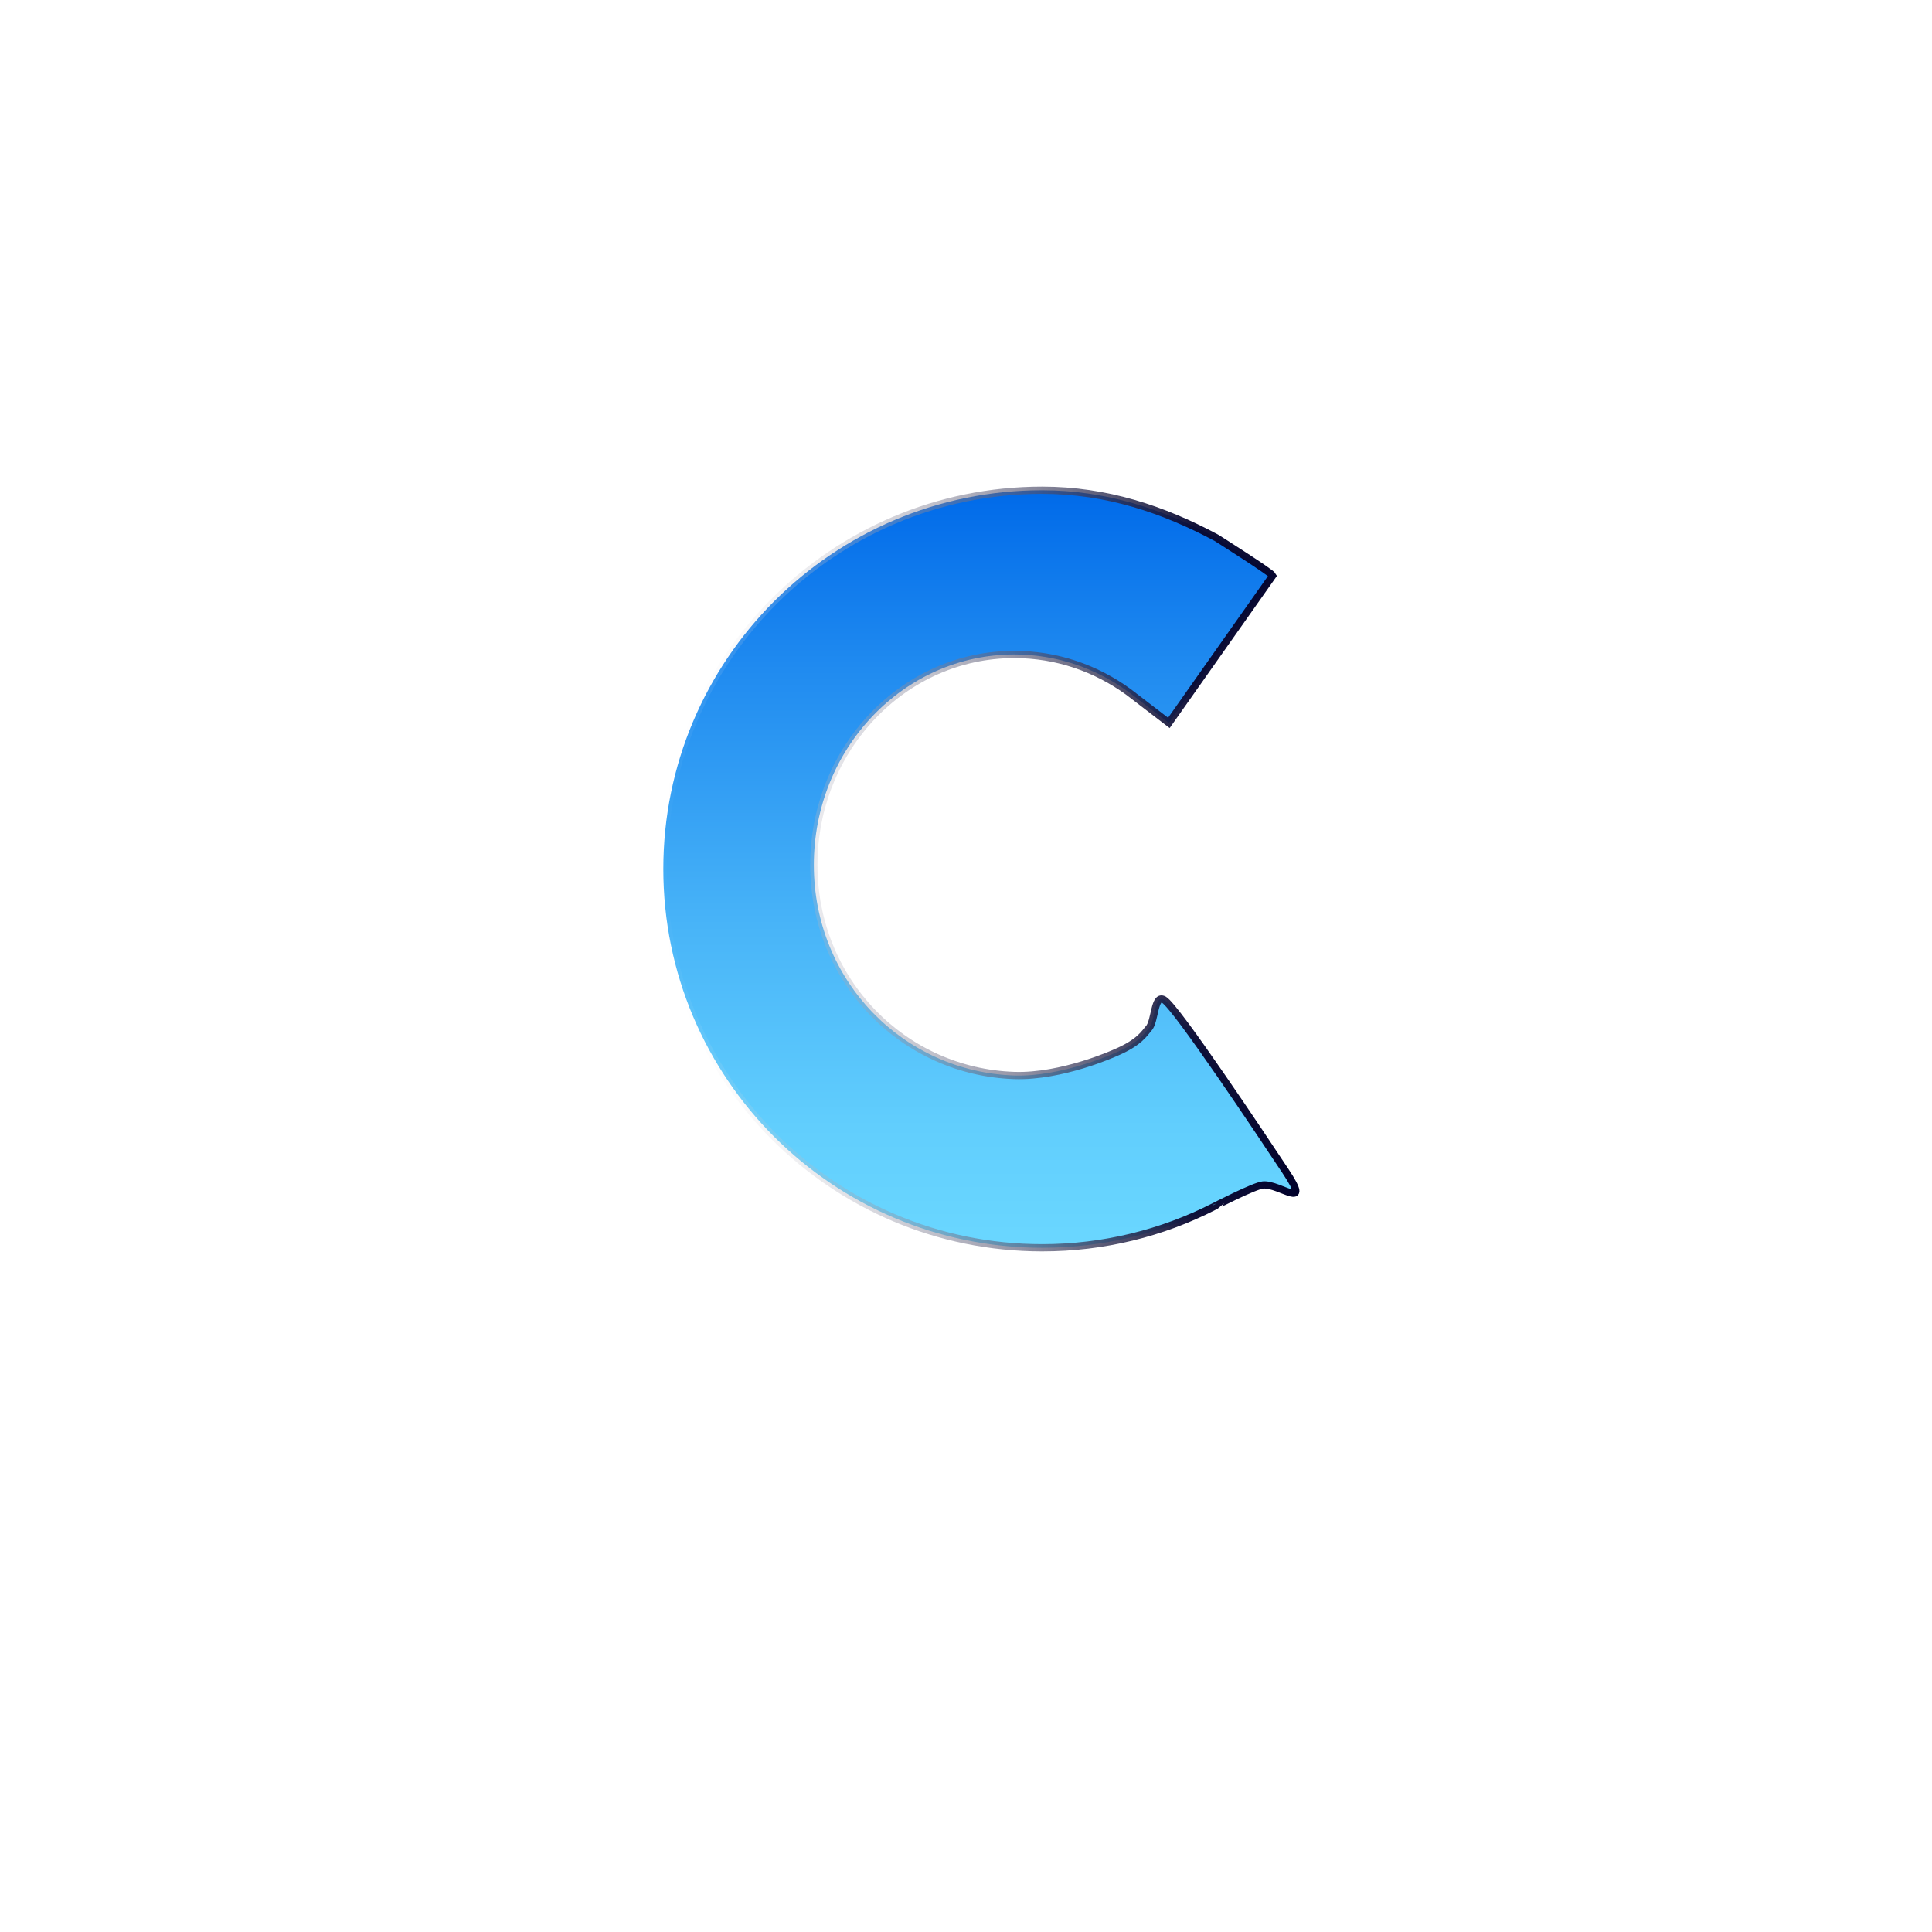 <?xml version="1.0" encoding="utf-8"?>
<!-- Generator: Adobe Illustrator 23.0.0, SVG Export Plug-In . SVG Version: 6.00 Build 0)  -->
<svg version="1.1" id="Layer_2" xmlns="http://www.w3.org/2000/svg" xmlns:xlink="http://www.w3.org/1999/xlink" x="0px" y="0px"
	 viewBox="0 0 2400 2400" enable-background="new 0 0 2400 2400" xml:space="preserve">
<linearGradient id="SVGID_1_" gradientUnits="userSpaceOnUse" x1="1216.85" y1="1550" x2="1216.85" y2="609">
	<stop  offset="0" style="stop-color:#6AD7FF"/>
	<stop  offset="0.16" style="stop-color:#61CEFD"/>
	<stop  offset="0.426" style="stop-color:#48B4F8"/>
	<stop  offset="0.763" style="stop-color:#208BF0"/>
	<stop  offset="1" style="stop-color:#006AE9"/>
</linearGradient>
<linearGradient id="SVGID_2_" gradientUnits="userSpaceOnUse" x1="819.5" y1="1079.5" x2="1614.199" y2="1079.5">
	<stop  offset="0" style="stop-color:#FFFFFF;stop-opacity:0"/>
	<stop  offset="0.475" style="stop-color:#717188;stop-opacity:0.548"/>
	<stop  offset="0.835" style="stop-color:#090932;stop-opacity:0.964"/>
	<stop  offset="0.947" style="stop-color:#05052E;stop-opacity:0.988"/>
	<stop  offset="1" style="stop-color:#00002A"/>
</linearGradient>
<path fill="url(#SVGID_1_)" stroke="url(#SVGID_2_)" stroke-width="9" stroke-miterlimit="10" d="M1569,1472
	c20.58-1.87,61.44,33.41,28-17c-28.22-42.55-135.64-204.11-151-213c-12.53-7.26-10.8,26.63-19.07,35.57
	c-5.19,5.61-10.93,17.43-41.93,30.43c0,0-66,30-125,28c-137.44-4.66-249-117.08-249-261.5S1122.48,813,1260,813
	c52.77,0,101.7,17.24,141.98,46.65L1452,898l129-183c-2-4-70-47-70-47c-66.01-35.29-136.42-59-216.5-59
	C1034.65,609,824,819.65,824,1079.5s210.65,470.5,470.5,470.5c76.86,0,149.42-18.43,213.49-51.11
	C1507.99,1498.89,1558,1473,1569,1472z"/>
</svg>
